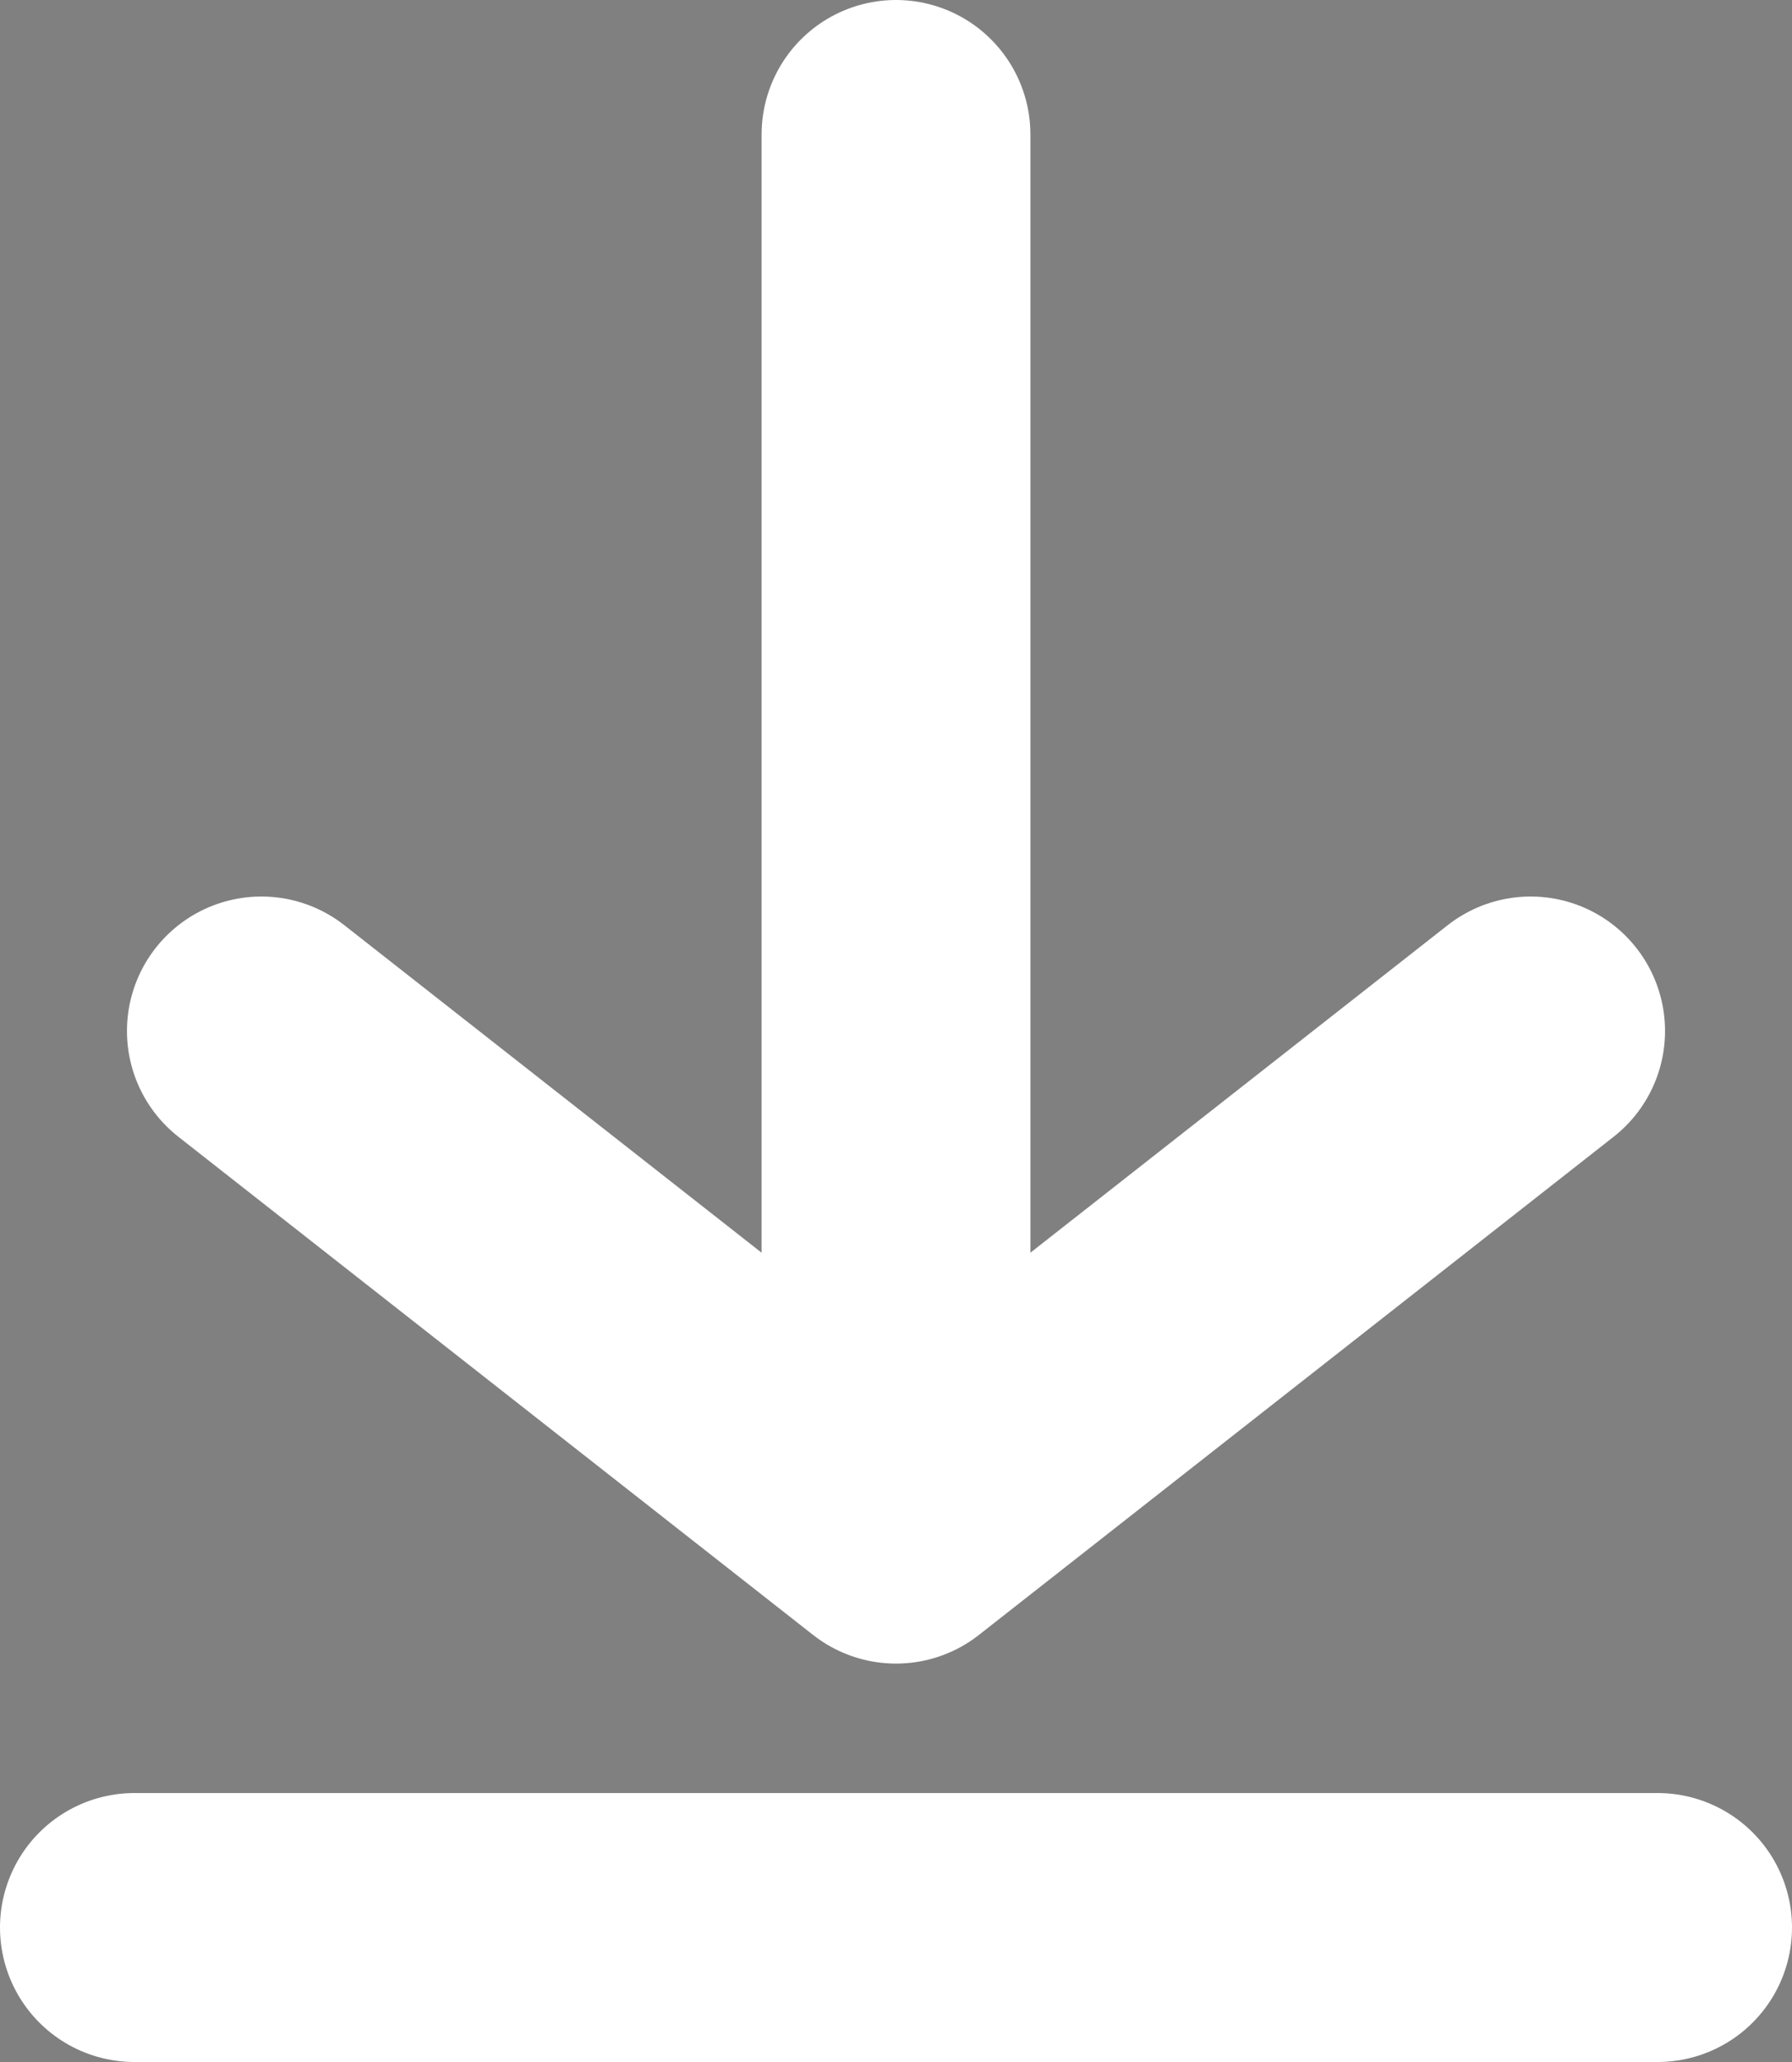 <?xml version="1.0" encoding="UTF-8" standalone="no"?>
<!-- Created with Inkscape (http://www.inkscape.org/) -->

<svg
   width="20"
   height="23"
   viewBox="0 0 20 23"
   version="1.1"
   id="svg1"
   xml:space="preserve"
   xmlns="http://www.w3.org/2000/svg"
   xmlns:svg="http://www.w3.org/2000/svg"><rect x="0" y="0" width="20" height="23" fill="#808080" stroke="none"/><defs
     id="defs1" /><g
     id="layer1"
     transform="translate(3401.712,-64.398)"><g
       style="fill:none"
       id="g17"
       transform="translate(-3402.212,86.898)"><path
         d="M 2,22 H 19 M 10.5,2 v 15.556 m 0,0 L 17.583,12 M 10.5,17.556 3.417,12"
         stroke="#000000"
         stroke-width="3"
         stroke-linecap="round"
         stroke-linejoin="round"
         id="path1-6" /></g><g
       style="fill:none"
       id="g18"
       transform="translate(-3402.212,63.898)"><path
         d="M 2,22 H 19 M 10.5,2 v 15.556 m 0,0 L 17.583,12 M 10.5,17.556 3.417,12"
         stroke="#ffffff"
         stroke-width="3"
         stroke-linecap="round"
         stroke-linejoin="round"
         id="path1-27" /></g></g></svg>
